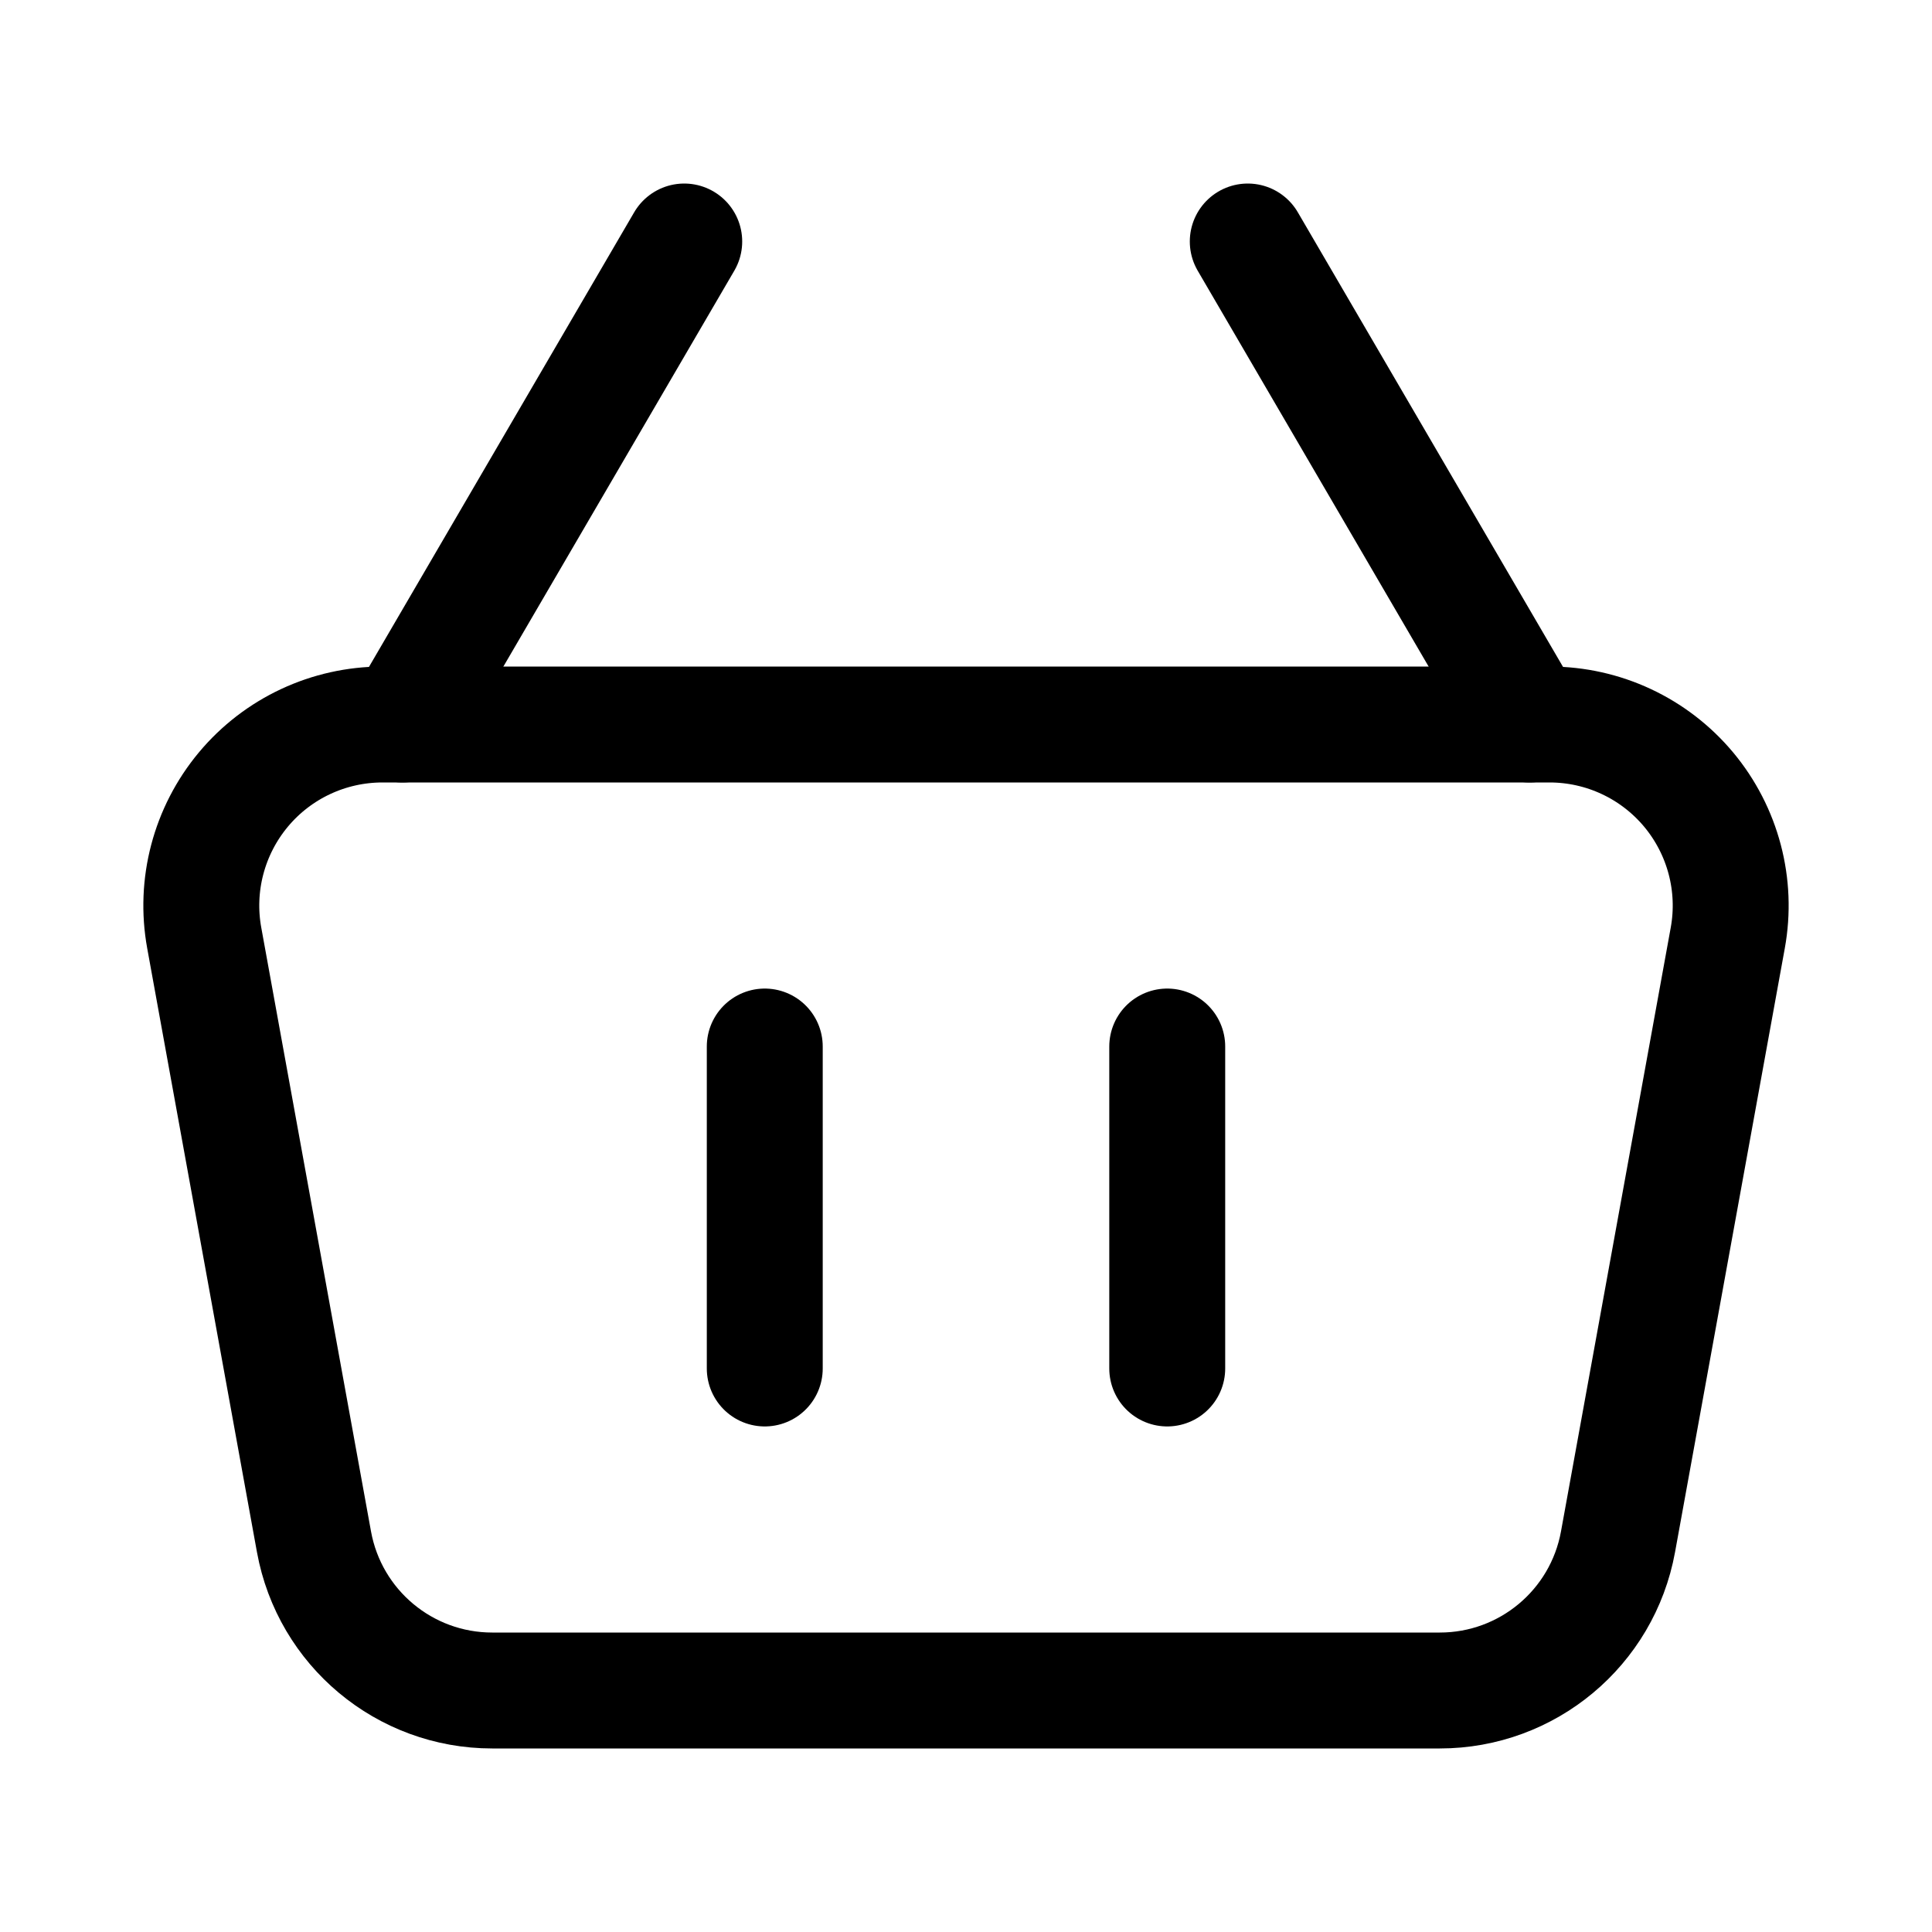 <svg width="25" height="25" viewBox="0 0 25 25" fill="none" xmlns="http://www.w3.org/2000/svg">
  <path d="M8.854 3.125L5.208 9.375" stroke="currentColor" stroke-width="1.5" stroke-linecap="round" stroke-linejoin="round"/>
  <path d="M15.104 17.708V13.542" stroke="currentColor" stroke-width="1.5" stroke-linecap="round" stroke-linejoin="round"/>
  <path d="M9.896 17.708V13.542" stroke="currentColor" stroke-width="1.5" stroke-linecap="round" stroke-linejoin="round"/>
  <path fill-rule="evenodd" clip-rule="evenodd" d="M18.631 21.875H6.369C5.236 21.875 4.266 21.065 4.063 19.951L2.643 12.138C2.518 11.454 2.704 10.751 3.149 10.217C3.594 9.683 4.254 9.375 4.949 9.375H20.051C20.746 9.375 21.405 9.683 21.851 10.217C22.296 10.751 22.482 11.454 22.357 12.138L20.937 19.951C20.734 21.065 19.764 21.875 18.631 21.875V21.875Z" stroke="currentColor" stroke-width="1.5" stroke-linecap="round" stroke-linejoin="round"/>
  <path d="M16.146 3.125L19.792 9.375" stroke="currentColor" stroke-width="1.5" stroke-linecap="round" stroke-linejoin="round"/>
</svg>
